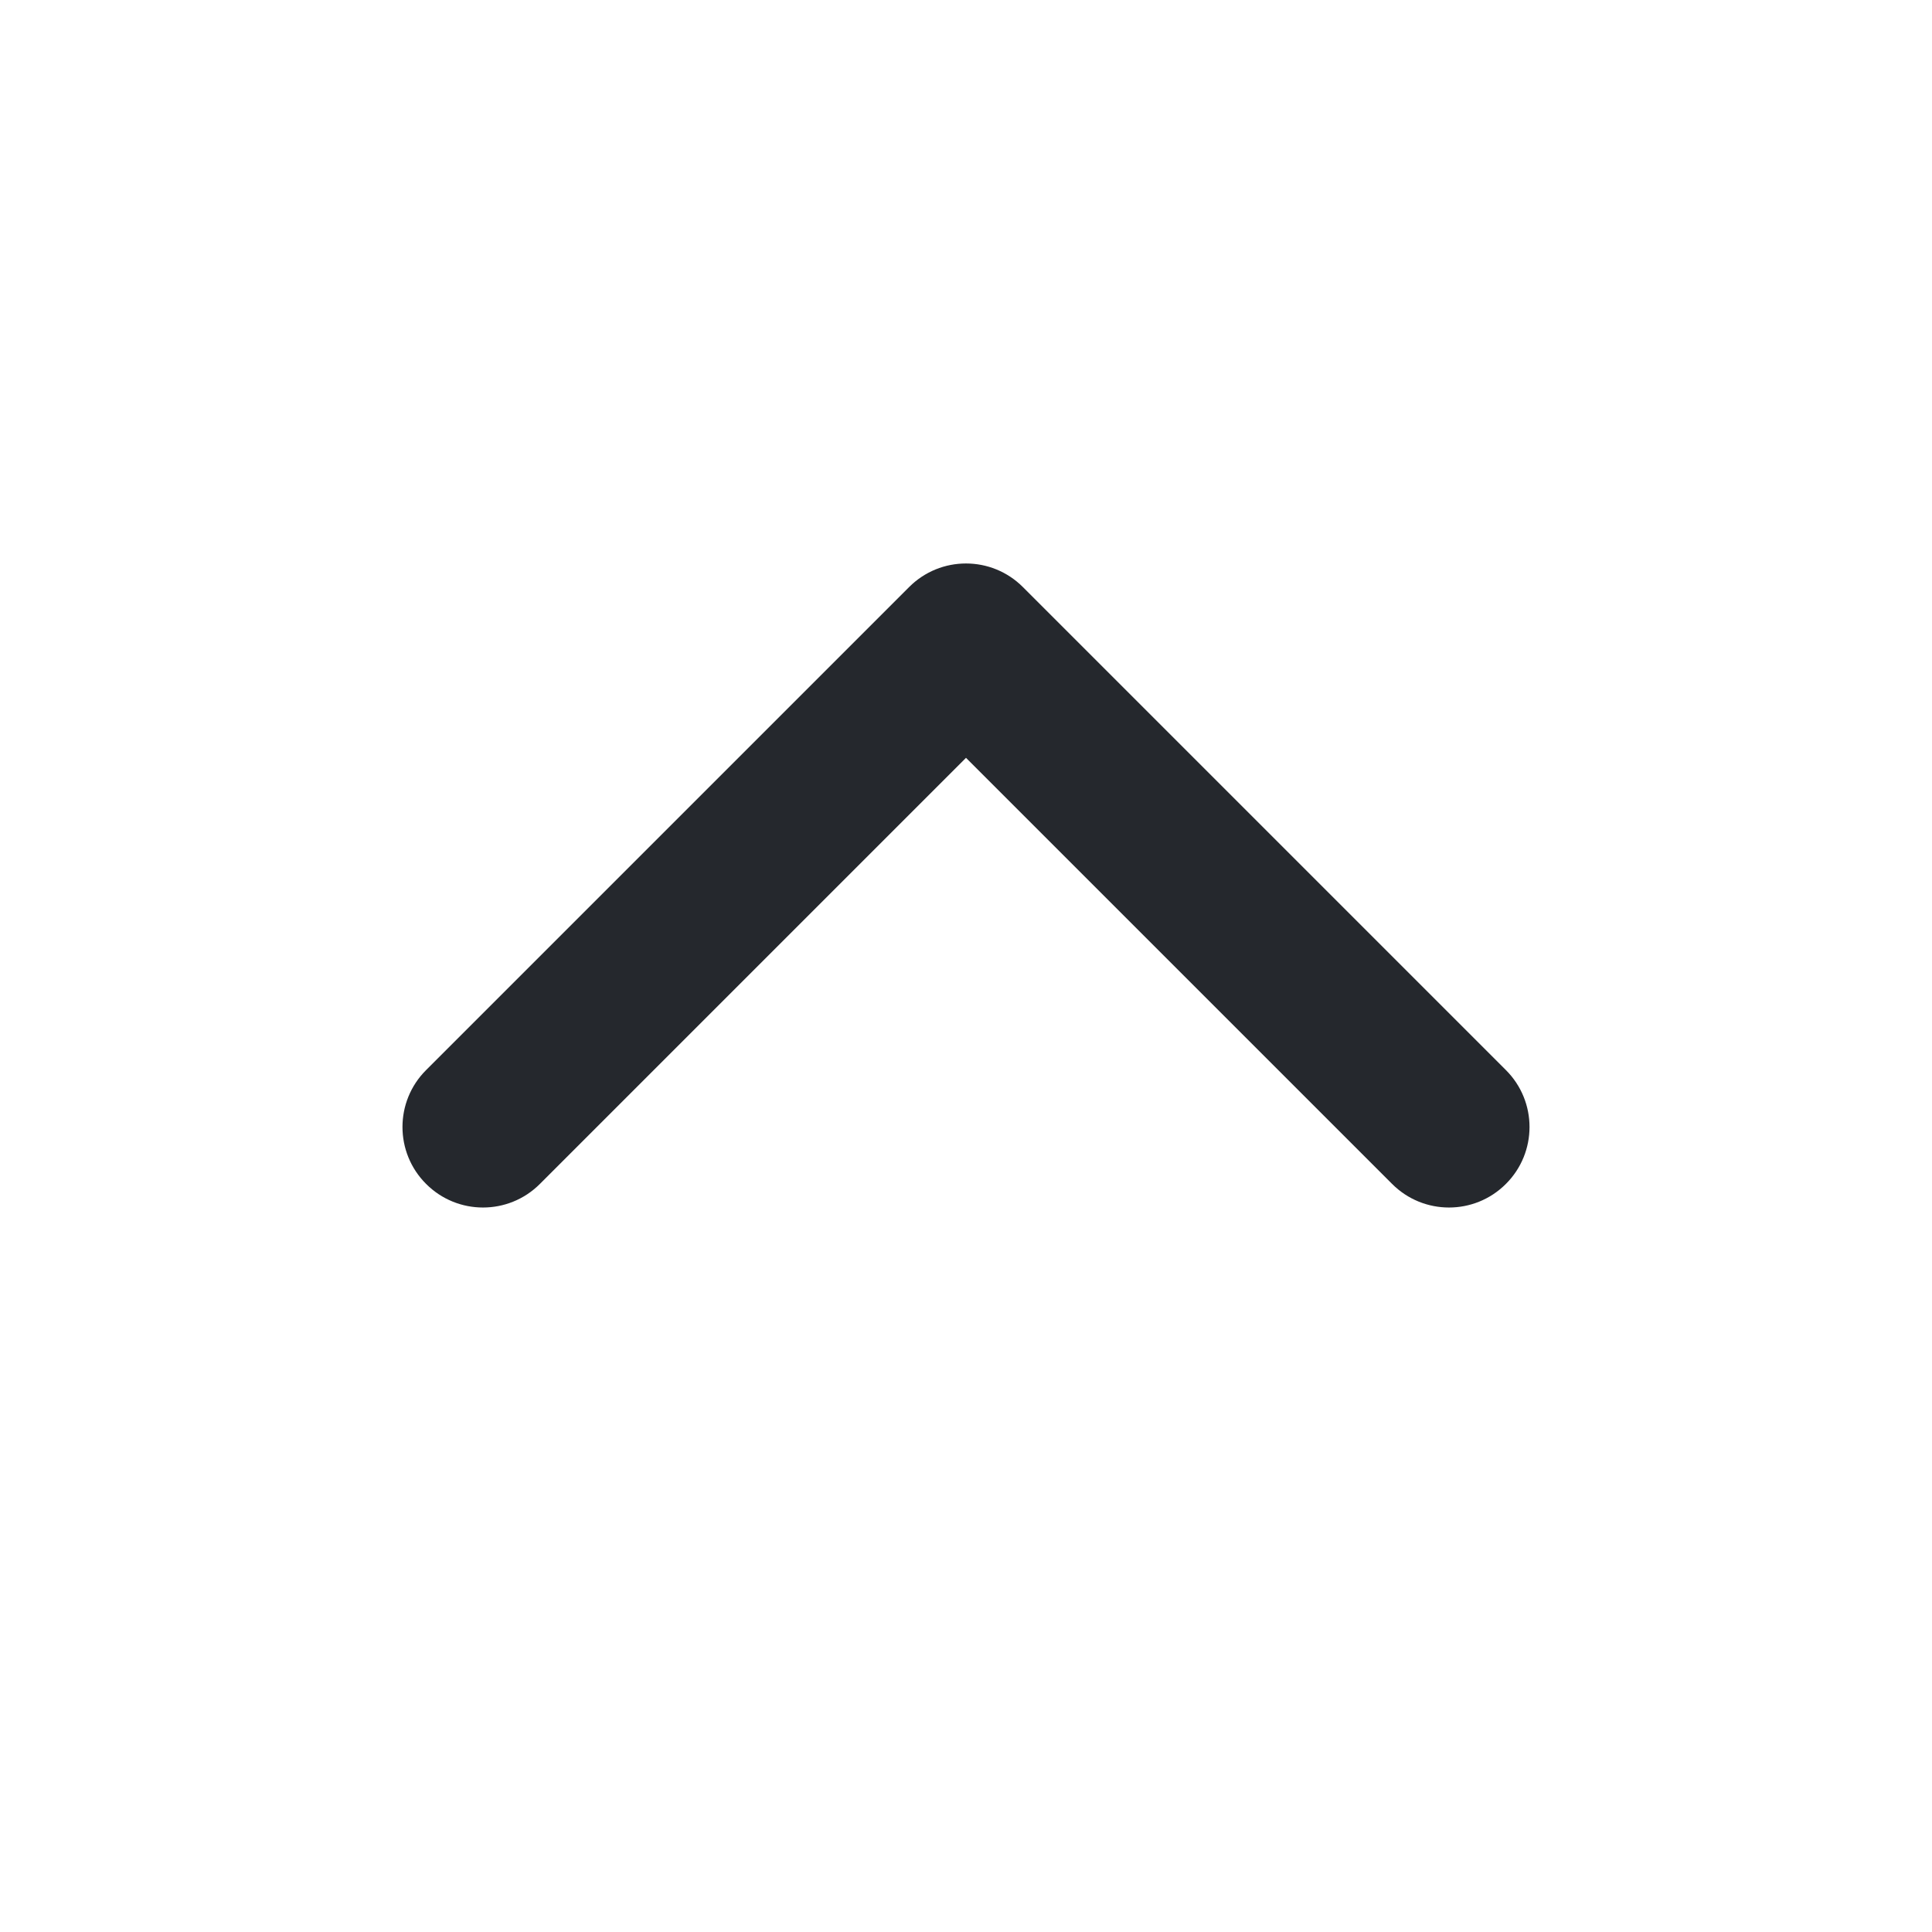 <svg width="24" height="24" viewBox="0 0 24 24" fill="none" xmlns="http://www.w3.org/2000/svg">
<path fill-rule="evenodd" clip-rule="evenodd" d="M5.293 14.707C4.902 14.317 4.902 13.683 5.293 13.293L6 14L6.707 14.707C6.317 15.098 5.683 15.098 5.293 14.707ZM12 9.414L6.707 14.707C6.707 14.707 6.707 14.707 6 14C5.293 13.293 5.293 13.293 5.293 13.293L11.293 7.293C11.683 6.902 12.317 6.902 12.707 7.293L18.707 13.293C19.098 13.683 19.098 14.317 18.707 14.707C18.317 15.098 17.683 15.098 17.293 14.707L12 9.414Z" fill="#25282D"/>
</svg>
